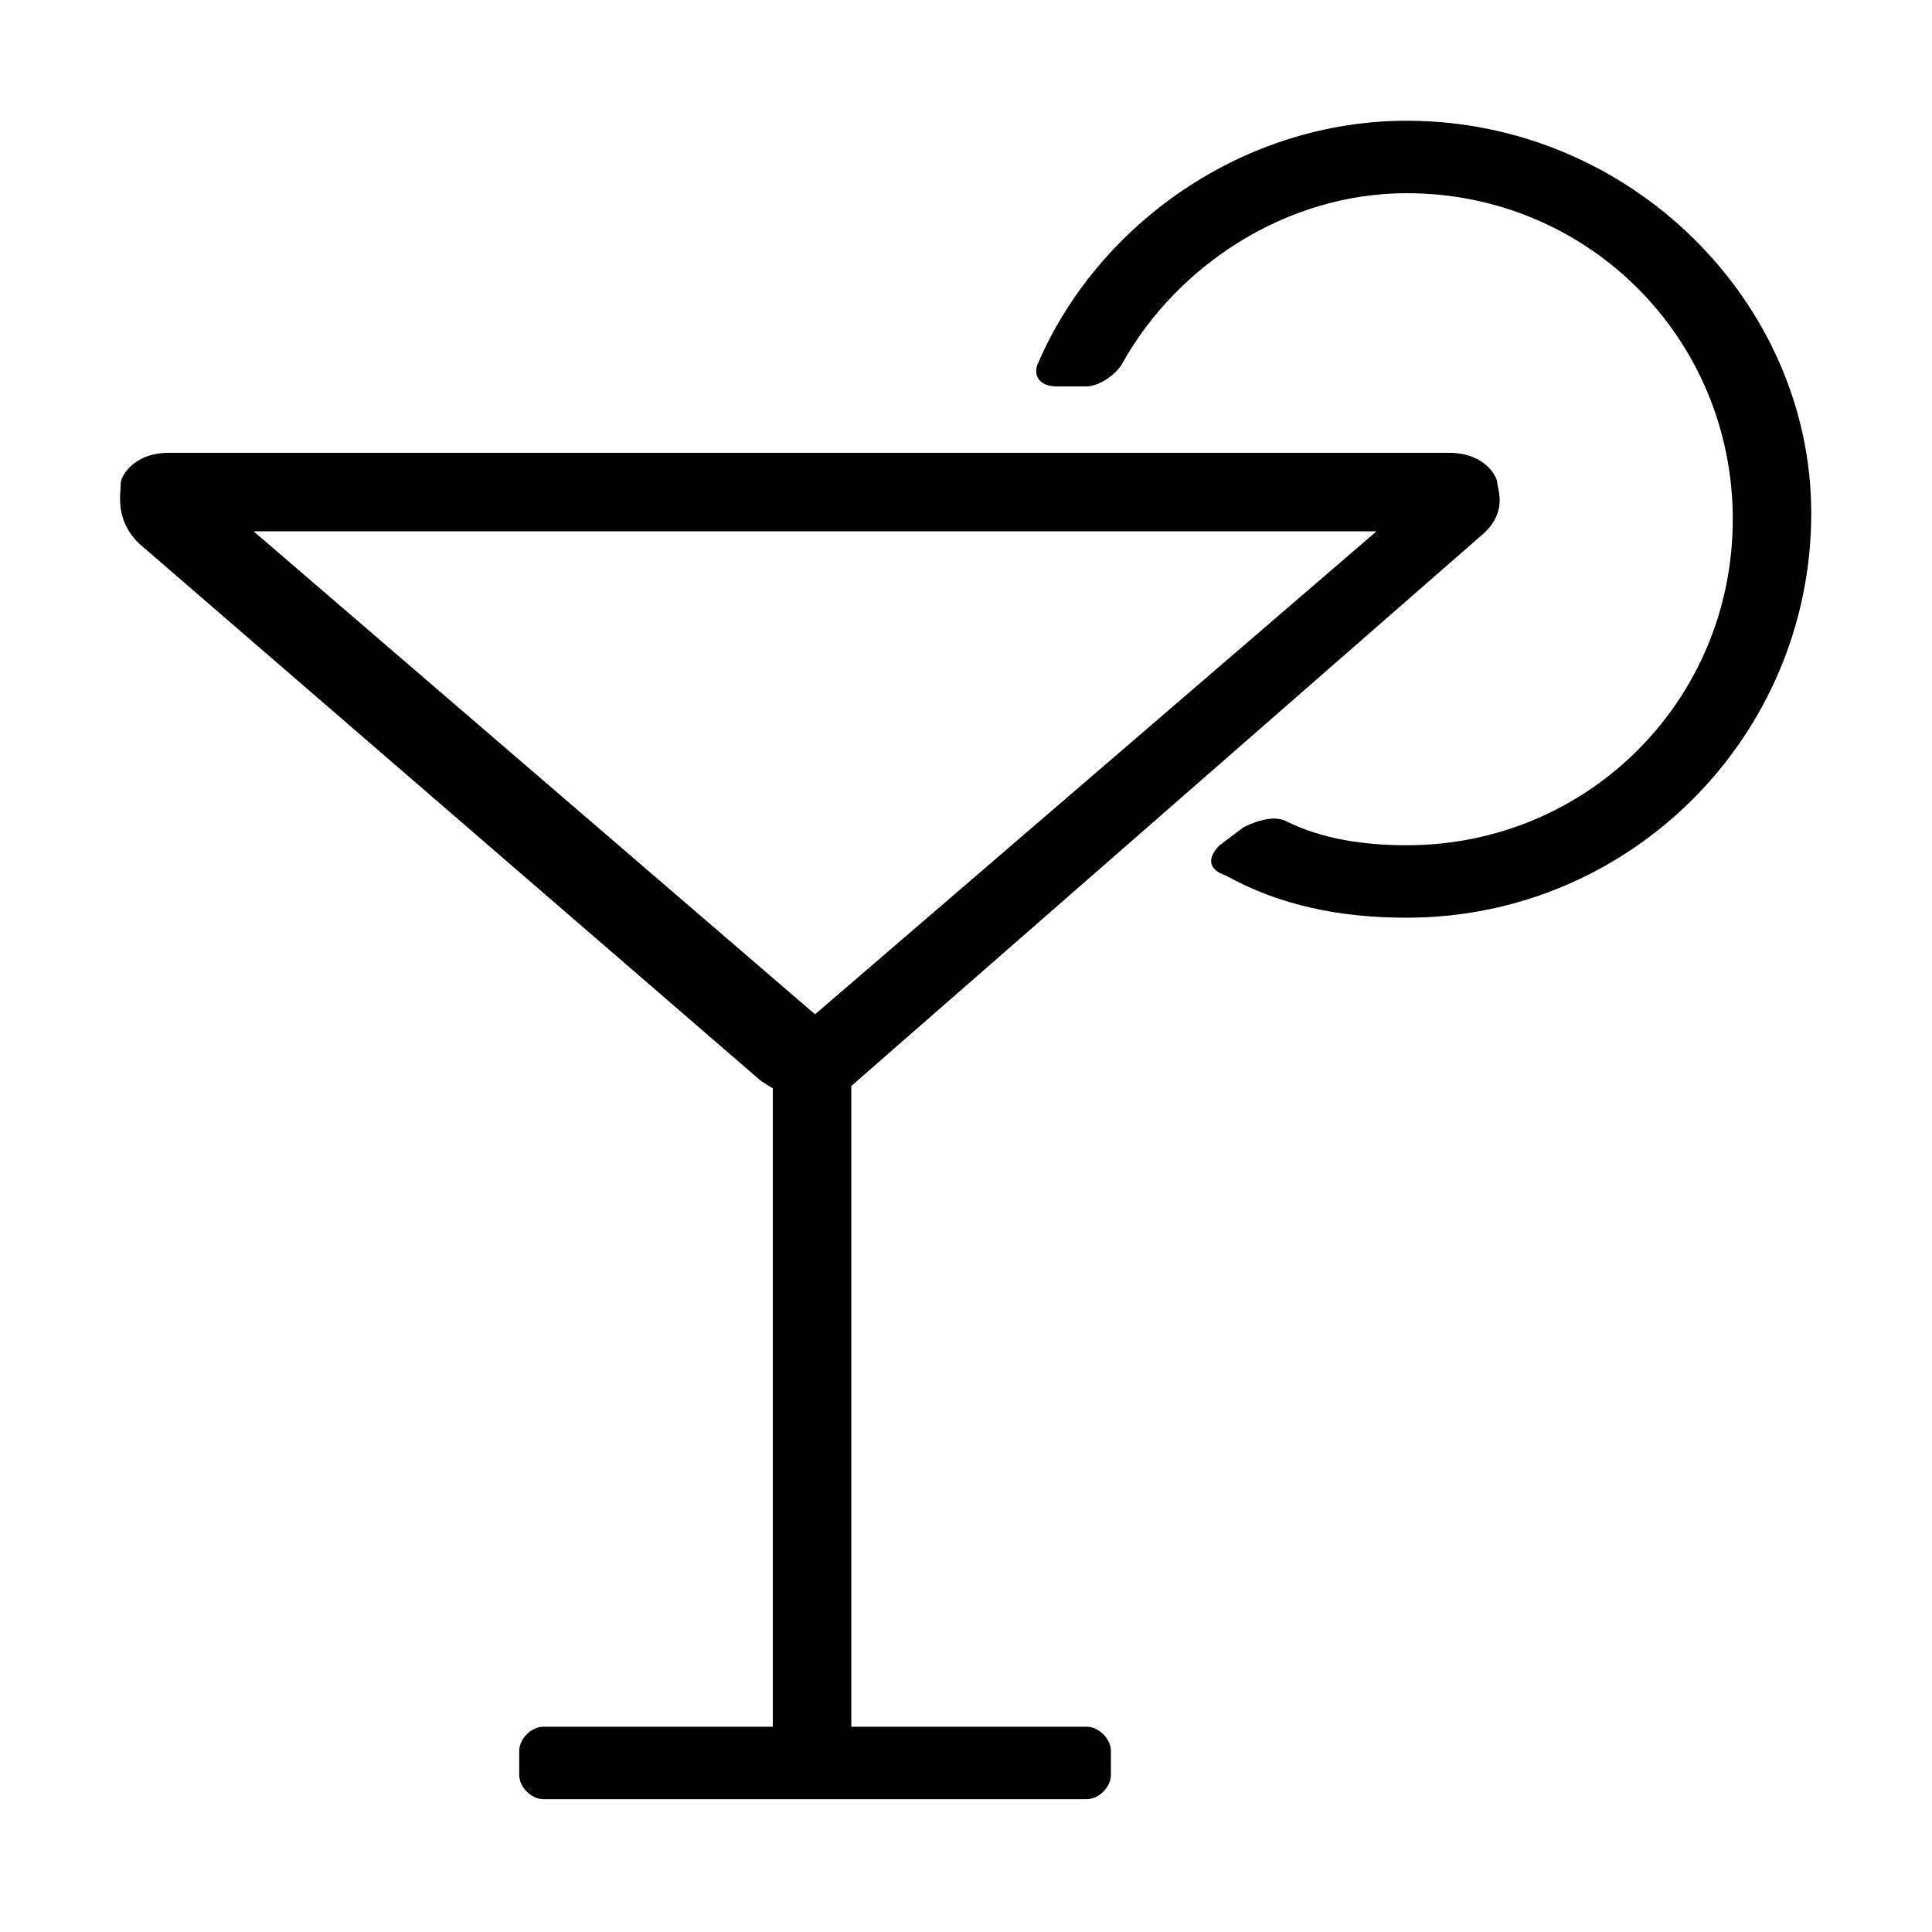 <?xml version="1.0" encoding="utf-8"?>
<!-- Generator: Adobe Illustrator 20.0.0, SVG Export Plug-In . SVG Version: 6.00 Build 0)  -->
<svg version="1.1" id="Capa_1" xmlns="http://www.w3.org/2000/svg" xmlns:xlink="http://www.w3.org/1999/xlink" x="0px" y="0px"
	 viewBox="0 0 32 32" style="enable-background:new 0 0 32 32;" xml:space="preserve">
<g>
	<g>
		<path d="M13.4,18.2c-0.3,0-0.5-0.1-0.8-0.3L2.3,9C1.9,8.6,2,8.2,2,8c0-0.1,0.2-0.5,0.8-0.5H24c0.6,0,0.8,0.4,0.8,0.5
			c0,0.1,0.2,0.5-0.3,0.9l-10.3,9C14,18.1,13.7,18.2,13.4,18.2z M4.2,8.8l9.3,8l9.3-8C22.8,8.8,4.2,8.8,4.2,8.8z"/>
		<g>
			<rect x="12.8" y="17.6" width="1.3" height="11.6"/>
		</g>
		<g>
			<path d="M18.4,29.4c0,0.2-0.2,0.4-0.4,0.4H9c-0.2,0-0.4-0.2-0.4-0.4V29c0-0.2,0.2-0.4,0.4-0.4h9c0.2,0,0.4,0.2,0.4,0.4V29.4z"/>
		</g>
	</g>
	<g>
		<path d="M17.2,6c-0.1,0.2,0,0.4,0.3,0.4H18c0.2,0,0.5-0.2,0.6-0.4c0.9-1.6,2.7-2.8,4.7-2.8c3,0,5.4,2.4,5.4,5.4S26.3,14,23.3,14
			c-0.7,0-1.4-0.1-2-0.4c-0.2-0.1-0.5,0-0.7,0.1L20.2,14c-0.2,0.2-0.2,0.4,0.1,0.5c0.9,0.5,1.9,0.7,3,0.7c3.7,0,6.7-3,6.7-6.7
			C30,5,27,2,23.3,2C20.6,2,18.2,3.7,17.2,6z"/>
	</g>
</g>
</svg>
